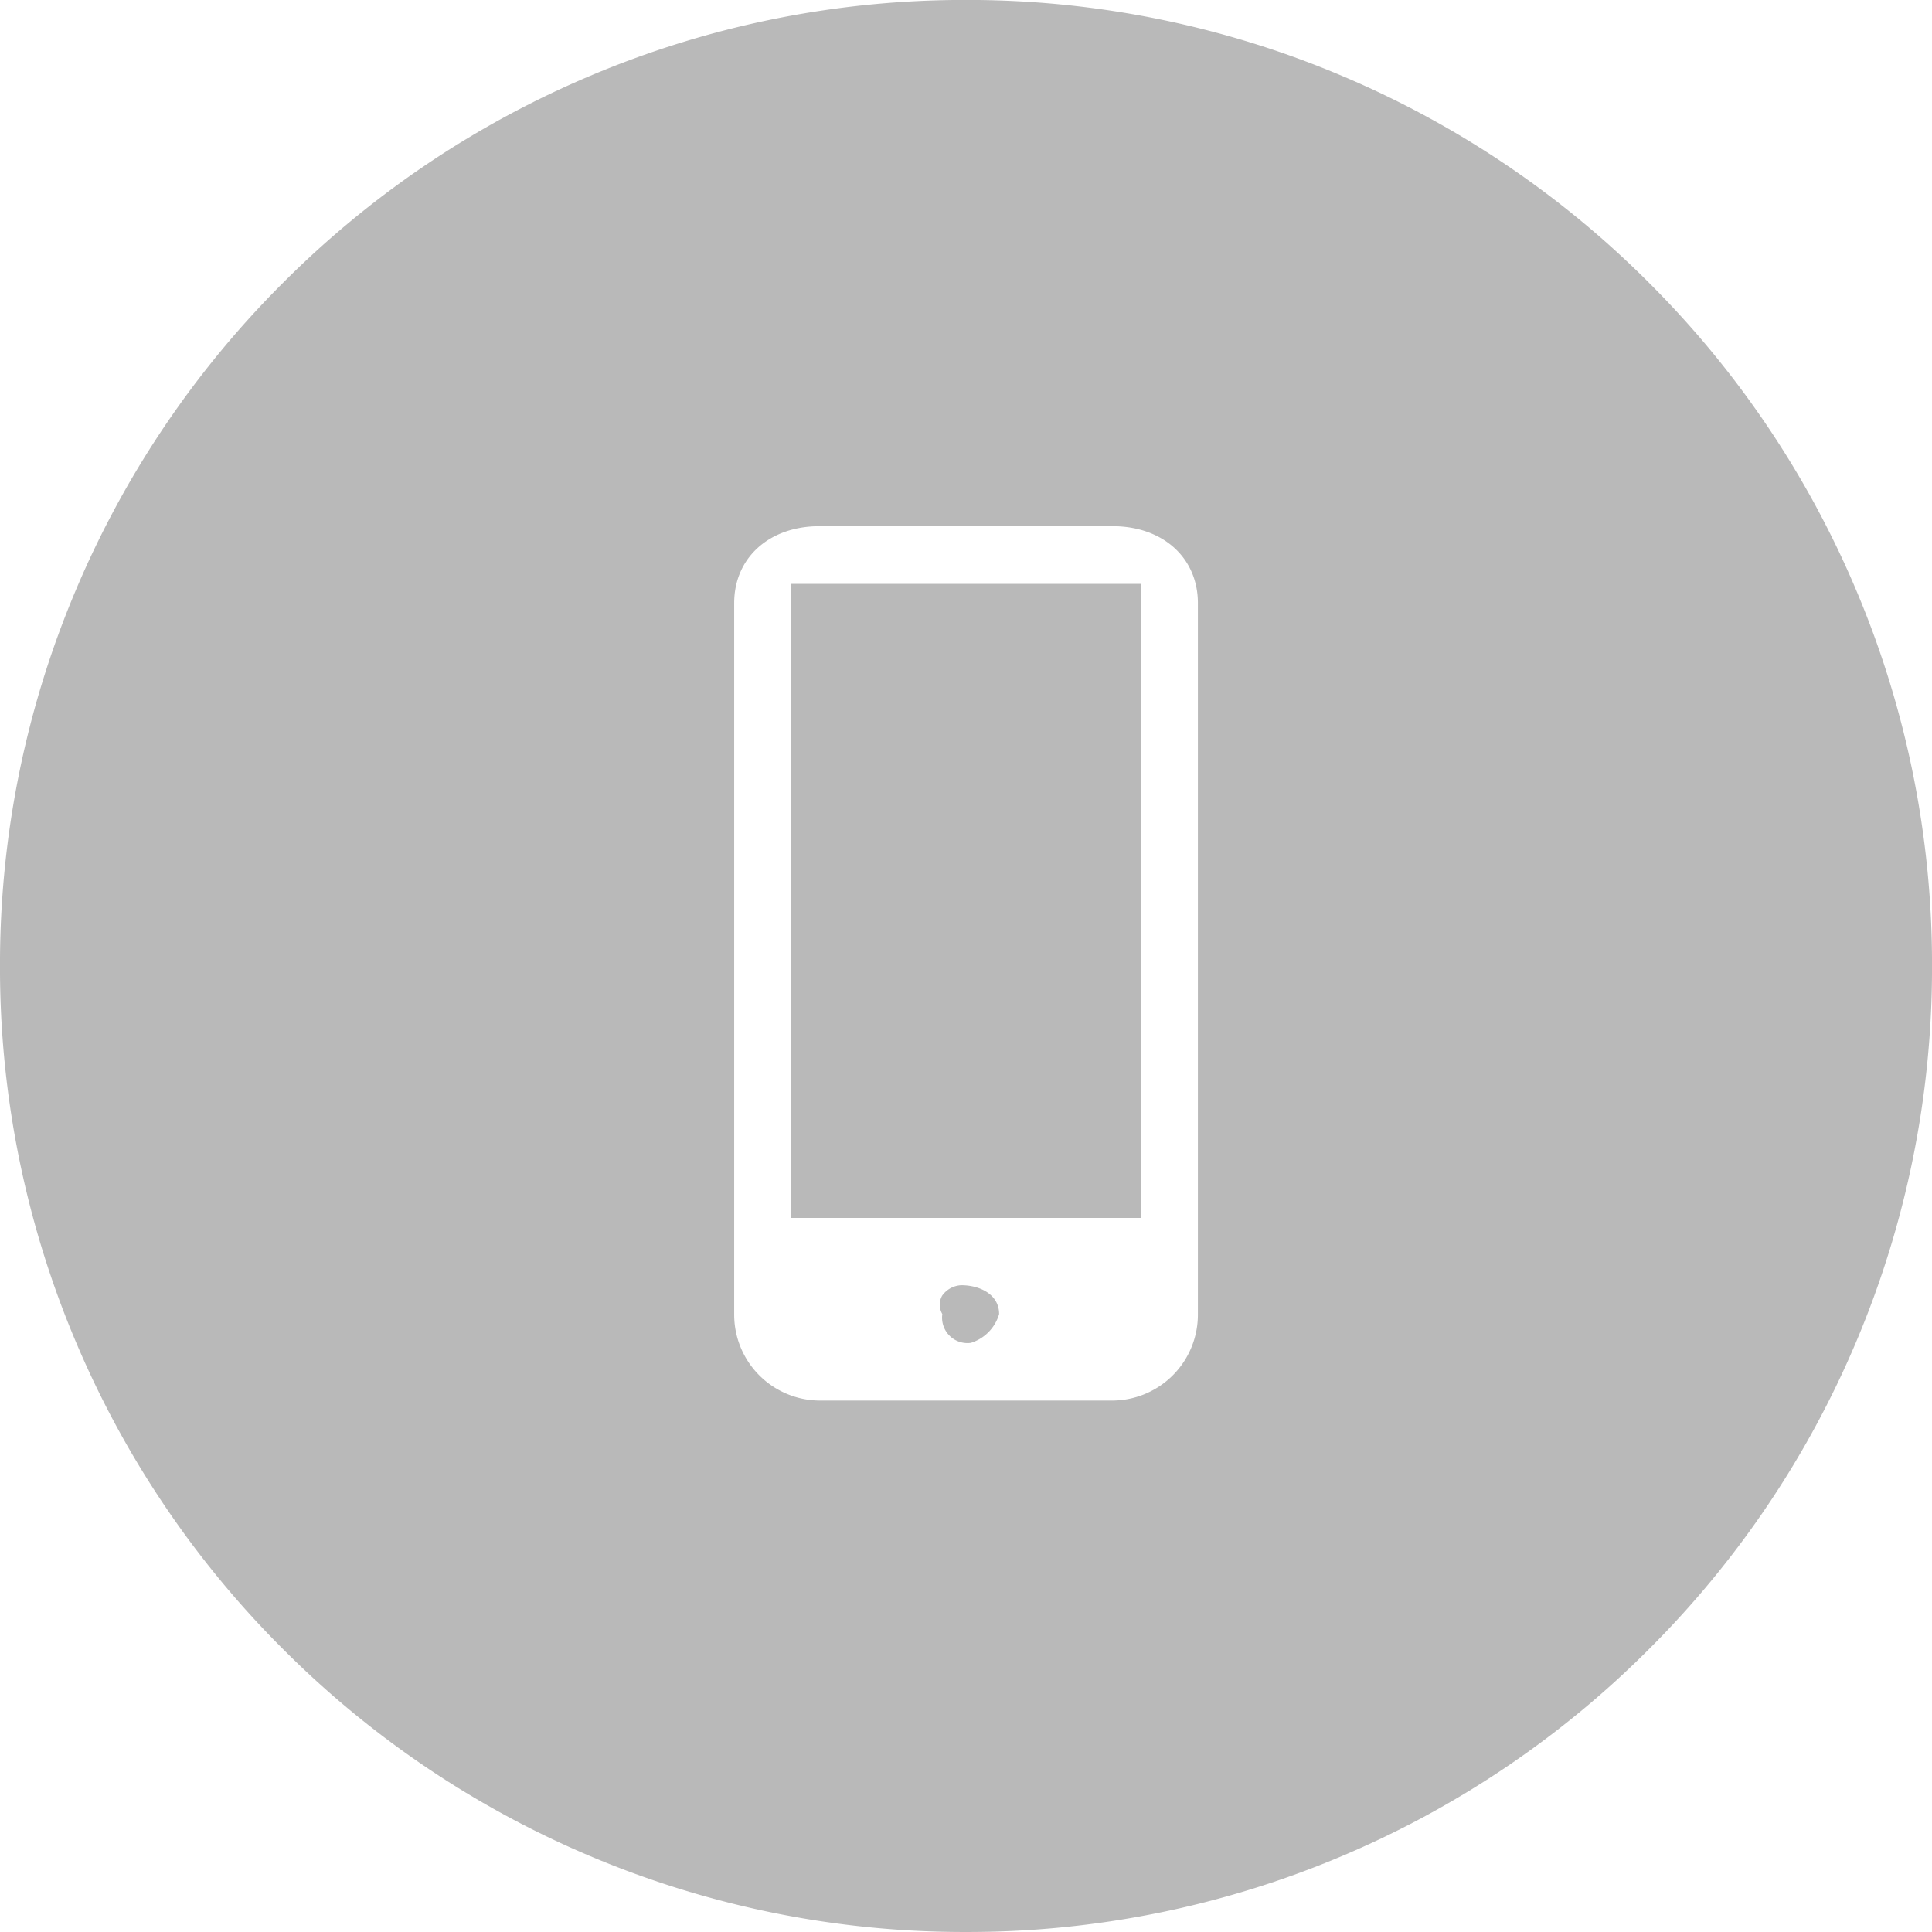 <svg xmlns="http://www.w3.org/2000/svg" width="149.997" height="149.996" viewBox="0 0 149.997 149.996">
  <g id="Item_normal" transform="translate(-1316.501 -1205.004)">
    <path id="Subtraction_31" data-name="Subtraction 31" d="M-7837.5,24170a74.537,74.537,0,0,1-29.192-5.895,74.736,74.736,0,0,1-23.839-16.074,74.741,74.741,0,0,1-16.074-23.838A74.515,74.515,0,0,1-7912.5,24095a74.525,74.525,0,0,1,5.894-29.193,74.75,74.75,0,0,1,16.074-23.84,74.735,74.735,0,0,1,23.839-16.07A74.537,74.537,0,0,1-7837.5,24020a74.544,74.544,0,0,1,29.194,5.895,74.735,74.735,0,0,1,23.839,16.07,74.748,74.748,0,0,1,16.072,23.84A74.541,74.541,0,0,1-7762.5,24095a74.539,74.539,0,0,1-5.893,29.191,74.739,74.739,0,0,1-16.072,23.838,74.736,74.736,0,0,1-23.839,16.074A74.547,74.547,0,0,1-7837.5,24170Zm-11.386-109.143c-3.893,0-6.612,2.453-6.612,5.969v55.2a6.671,6.671,0,0,0,6.612,6.715h22.777a6.671,6.671,0,0,0,6.612-6.715v-55.2c0-3.516-2.719-5.969-6.612-5.969Zm11.756,63.406a1.971,1.971,0,0,1-2.208-2.238,1.421,1.421,0,0,1-.012-1.43,1.922,1.922,0,0,1,1.485-.809c1.414,0,2.936.7,2.936,2.238A3.311,3.311,0,0,1-7837.13,24124.264Zm13.224-9.7h0v0l-27.186,0v-49.23h27.188Z" transform="translate(9229 -22815)" fill="#b9b9b9"/>
  </g>
</svg>
